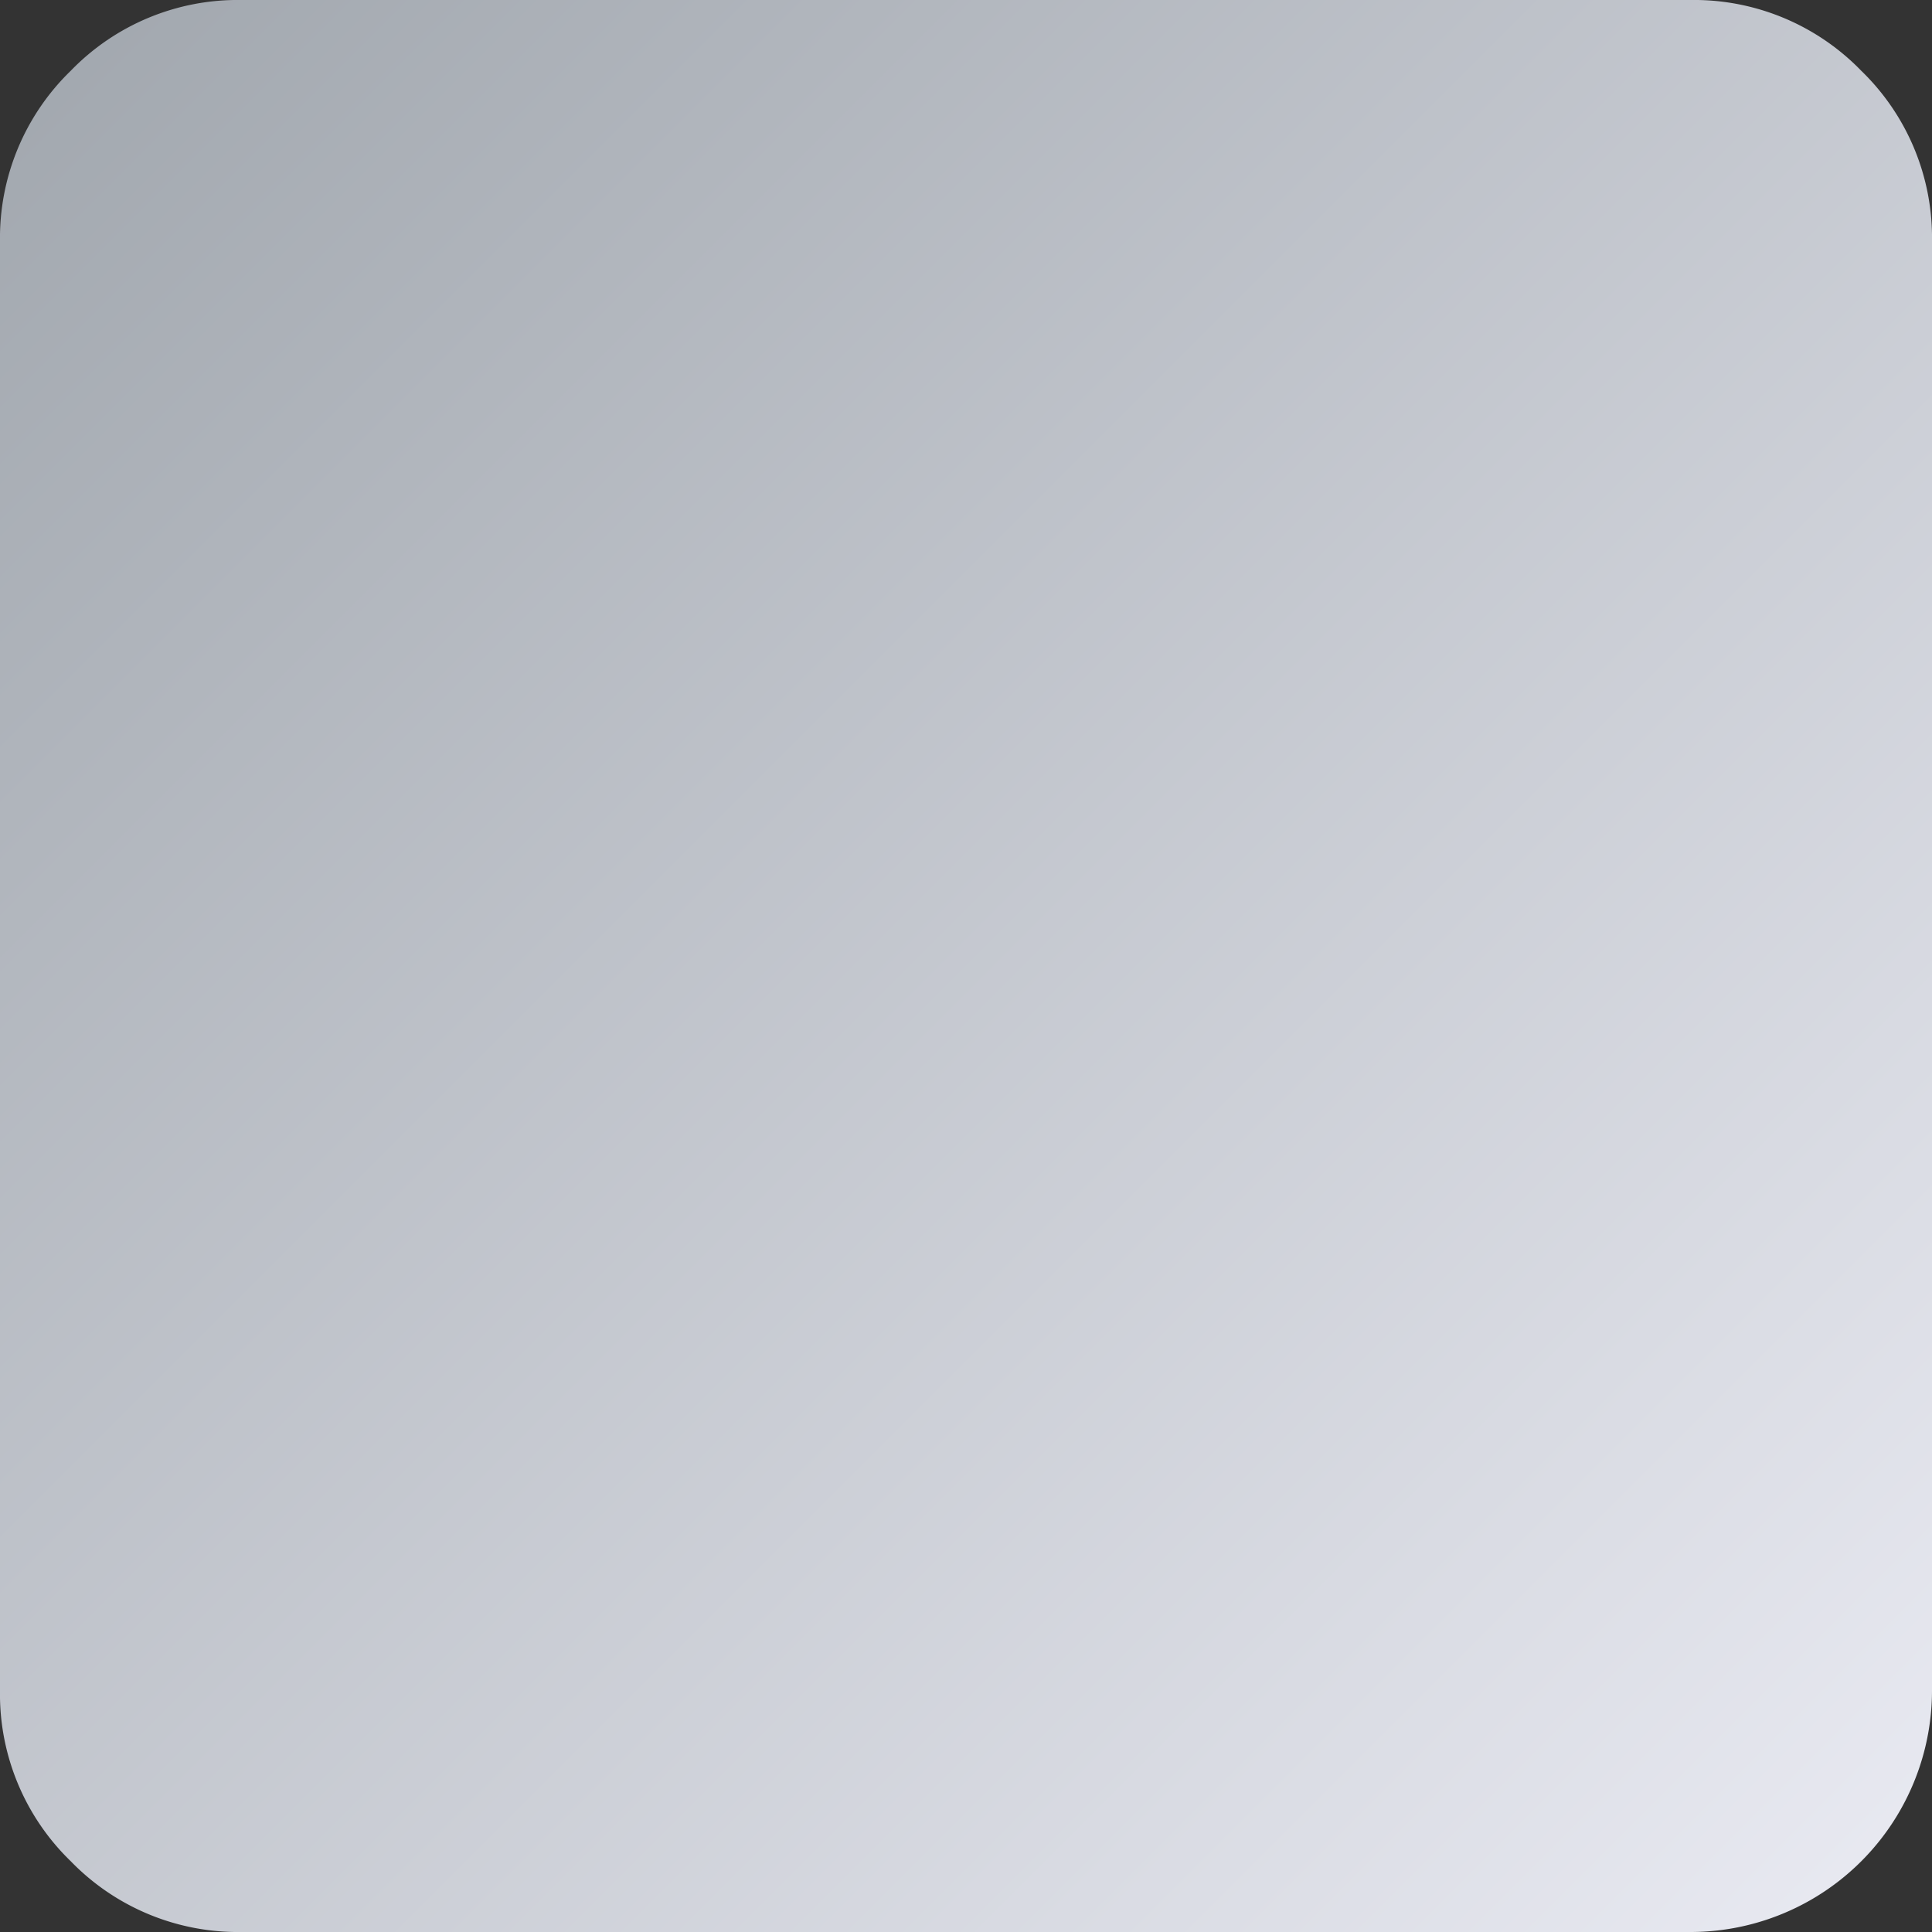 <svg xmlns="http://www.w3.org/2000/svg" xmlns:xlink="http://www.w3.org/1999/xlink" width="8" height="8" viewBox="0 0 8 8">
  <rect x="0" y="0" width="8" height="8" fill="#333333" stroke="none"/>
  <defs>
    <linearGradient id="linear-gradient" x1="1" y1="1" x2="0" gradientUnits="objectBoundingBox">
      <stop offset="0" stop-color="#eaebf3"/>
      <stop offset="1" stop-color="#a0a6ad"/>
    </linearGradient>
  </defs>
  <path id="stop" d="M1.015,0h6a.964.964,0,0,1,.707.293A.962.962,0,0,1,8.015,1V7a1,1,0,0,1-1,1h-6a.964.964,0,0,1-.707-.293A.963.963,0,0,1,.015,7V1A.964.964,0,0,1,.308.293.962.962,0,0,1,1.015,0Z" transform="translate(-0.015 0)" fill="url(#linear-gradient)"/>
</svg>

